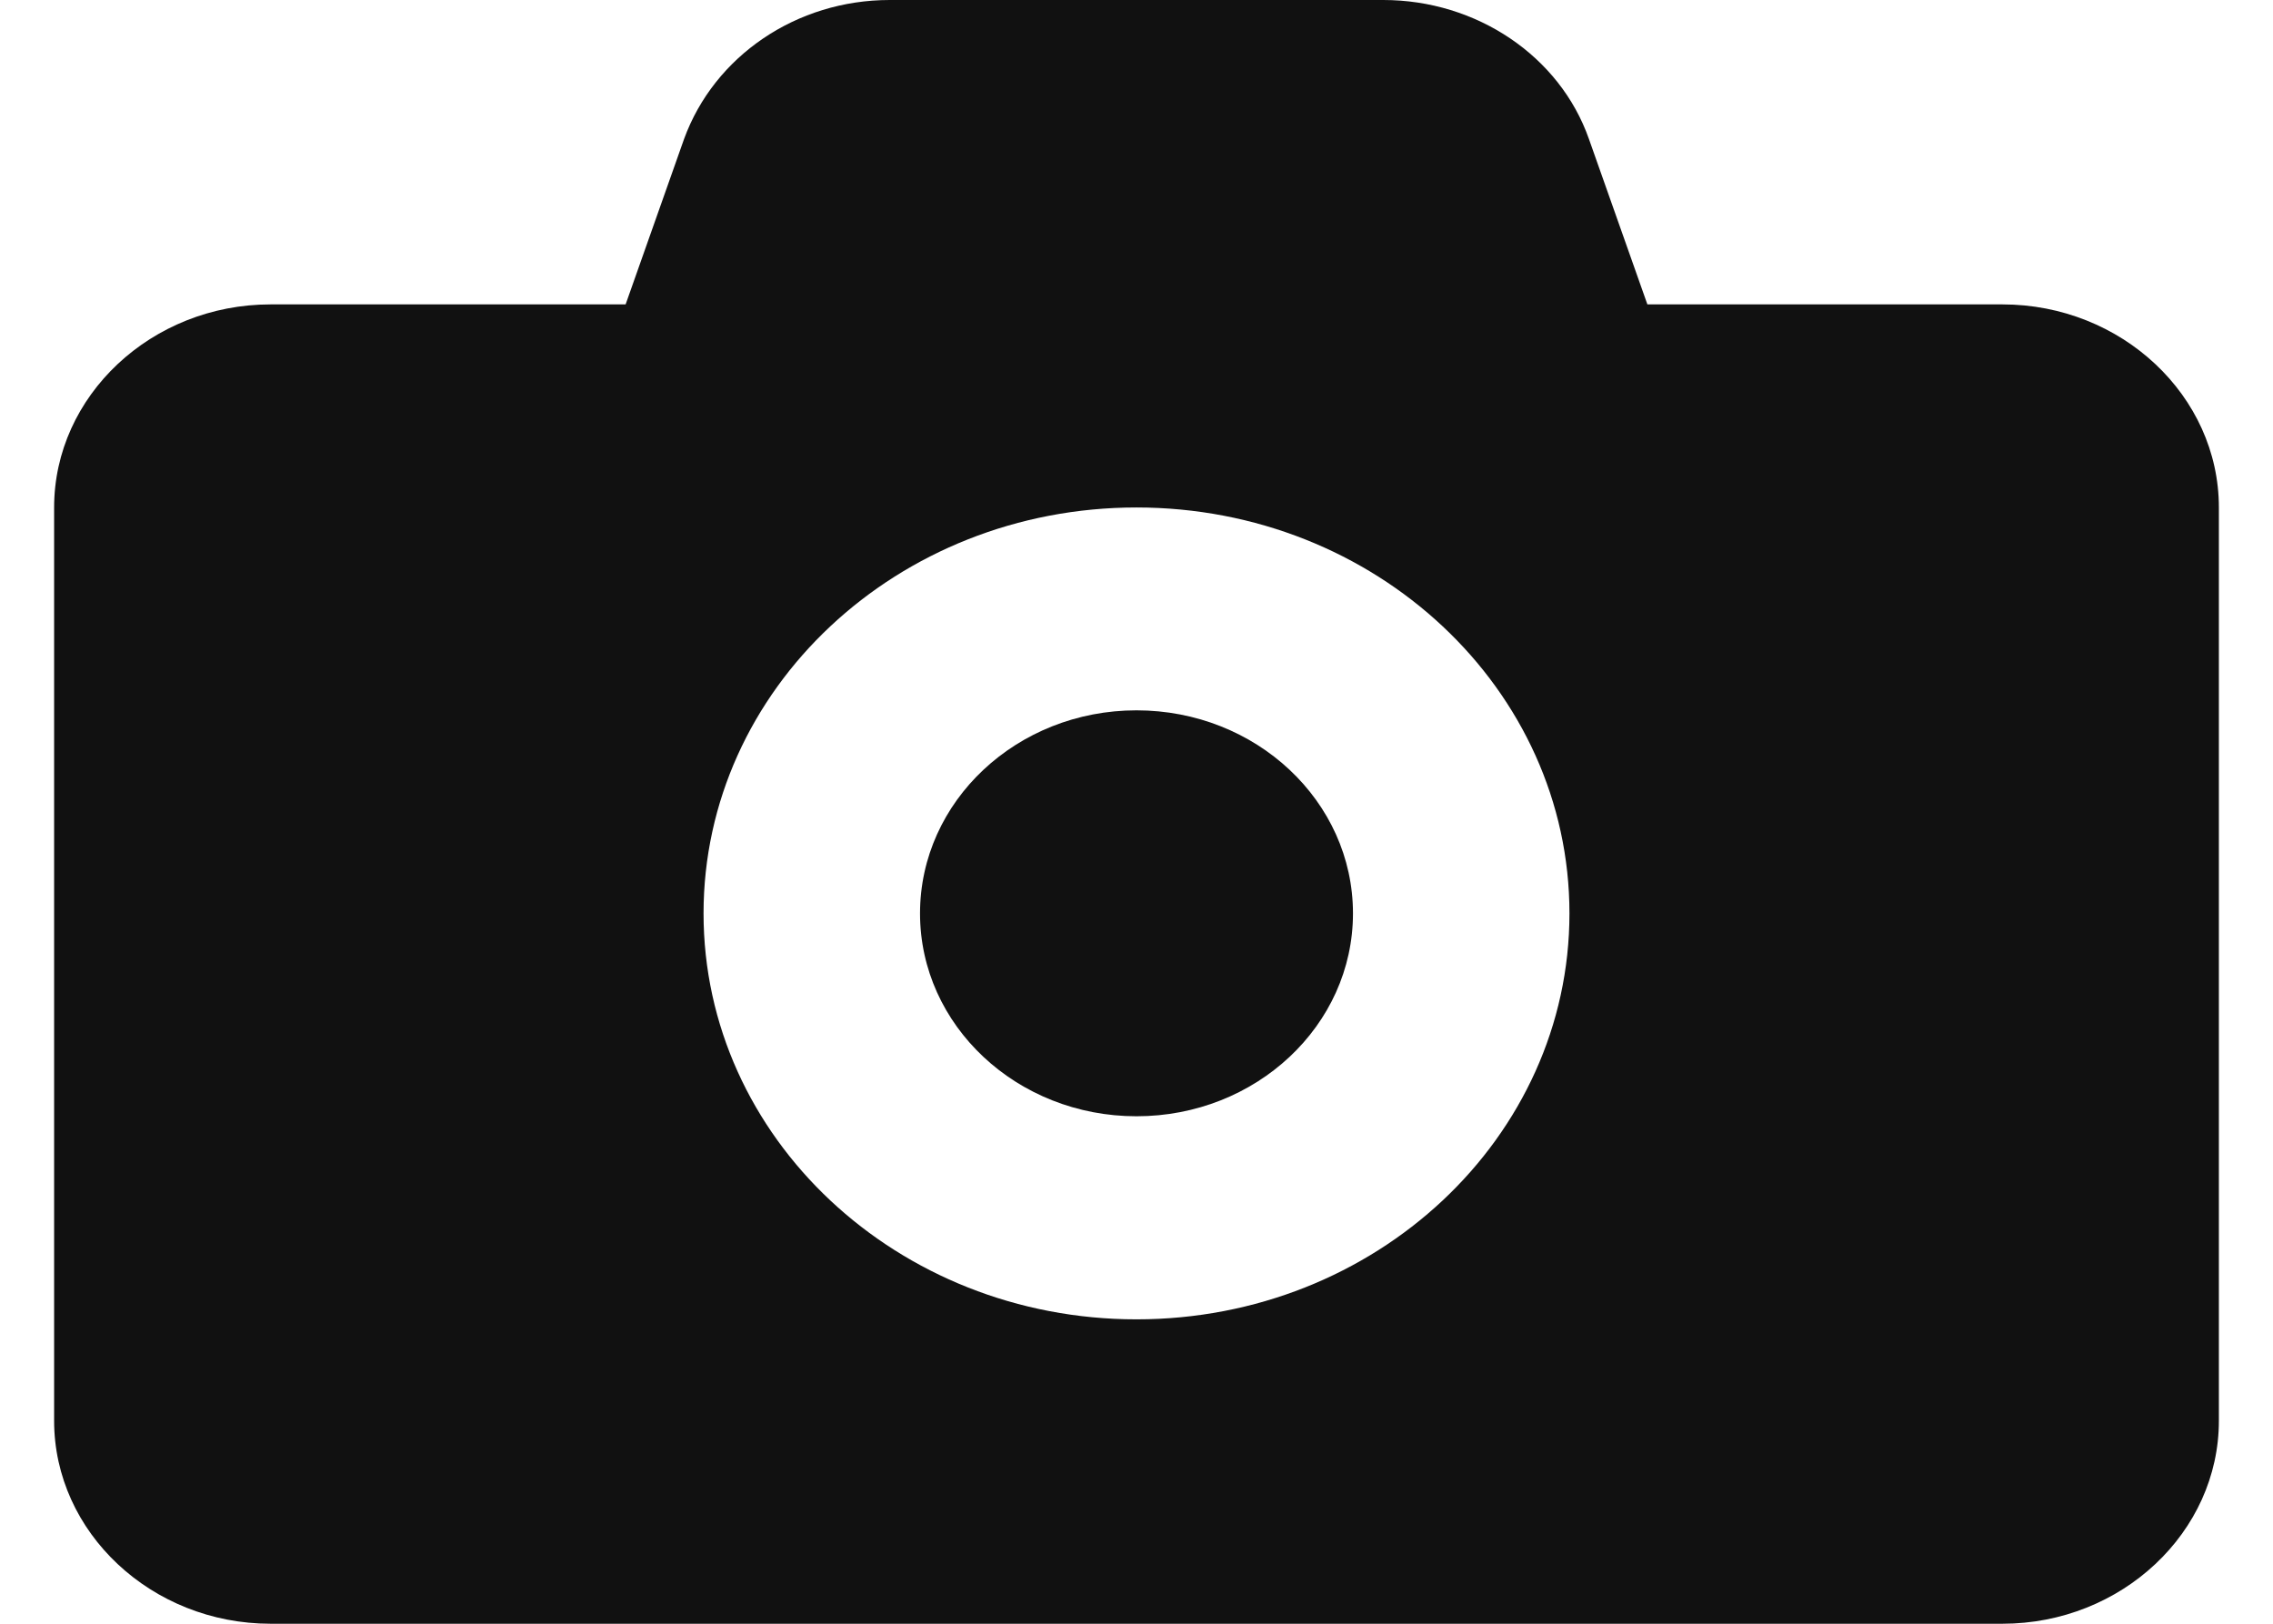 <svg width="21" height="15" viewBox="0 0 21 15" fill="none" xmlns="http://www.w3.org/2000/svg">
    <g clip-path="url(#clip0_201_2582)">
        <path d="M10.5 10.312C11.605 10.312 12.5 9.473 12.5 8.438C12.5 7.402 11.605 6.562 10.5 6.562C9.395 6.562 8.5 7.402 8.5 8.438C8.5 9.473 9.395 10.312 10.5 10.312Z"
              fill="#111111"/>
        <path d="M18.5 2.812H15.22L14.68 1.284C14.41 0.516 13.64 0 12.78 0H8.22C7.36 0 6.6 0.516 6.32 1.284L5.78 2.812H2.5C1.4 2.812 0.5 3.656 0.5 4.688V13.125C0.5 14.156 1.4 15 2.5 15H18.5C19.6 15 20.5 14.156 20.5 13.125V4.688C20.5 3.656 19.6 2.812 18.5 2.812ZM10.5 12.188C8.29 12.188 6.5 10.509 6.5 8.438C6.5 6.366 8.29 4.688 10.5 4.688C12.71 4.688 14.5 6.366 14.5 8.438C14.5 10.509 12.71 12.188 10.5 12.188Z"
              fill="#111111"/>
    </g>
    <defs>
        <clipPath id="clip0_201_2582">
            <rect width="20" height="15" fill="white" transform="translate(0.5)"/>
        </clipPath>
    </defs>
</svg>
